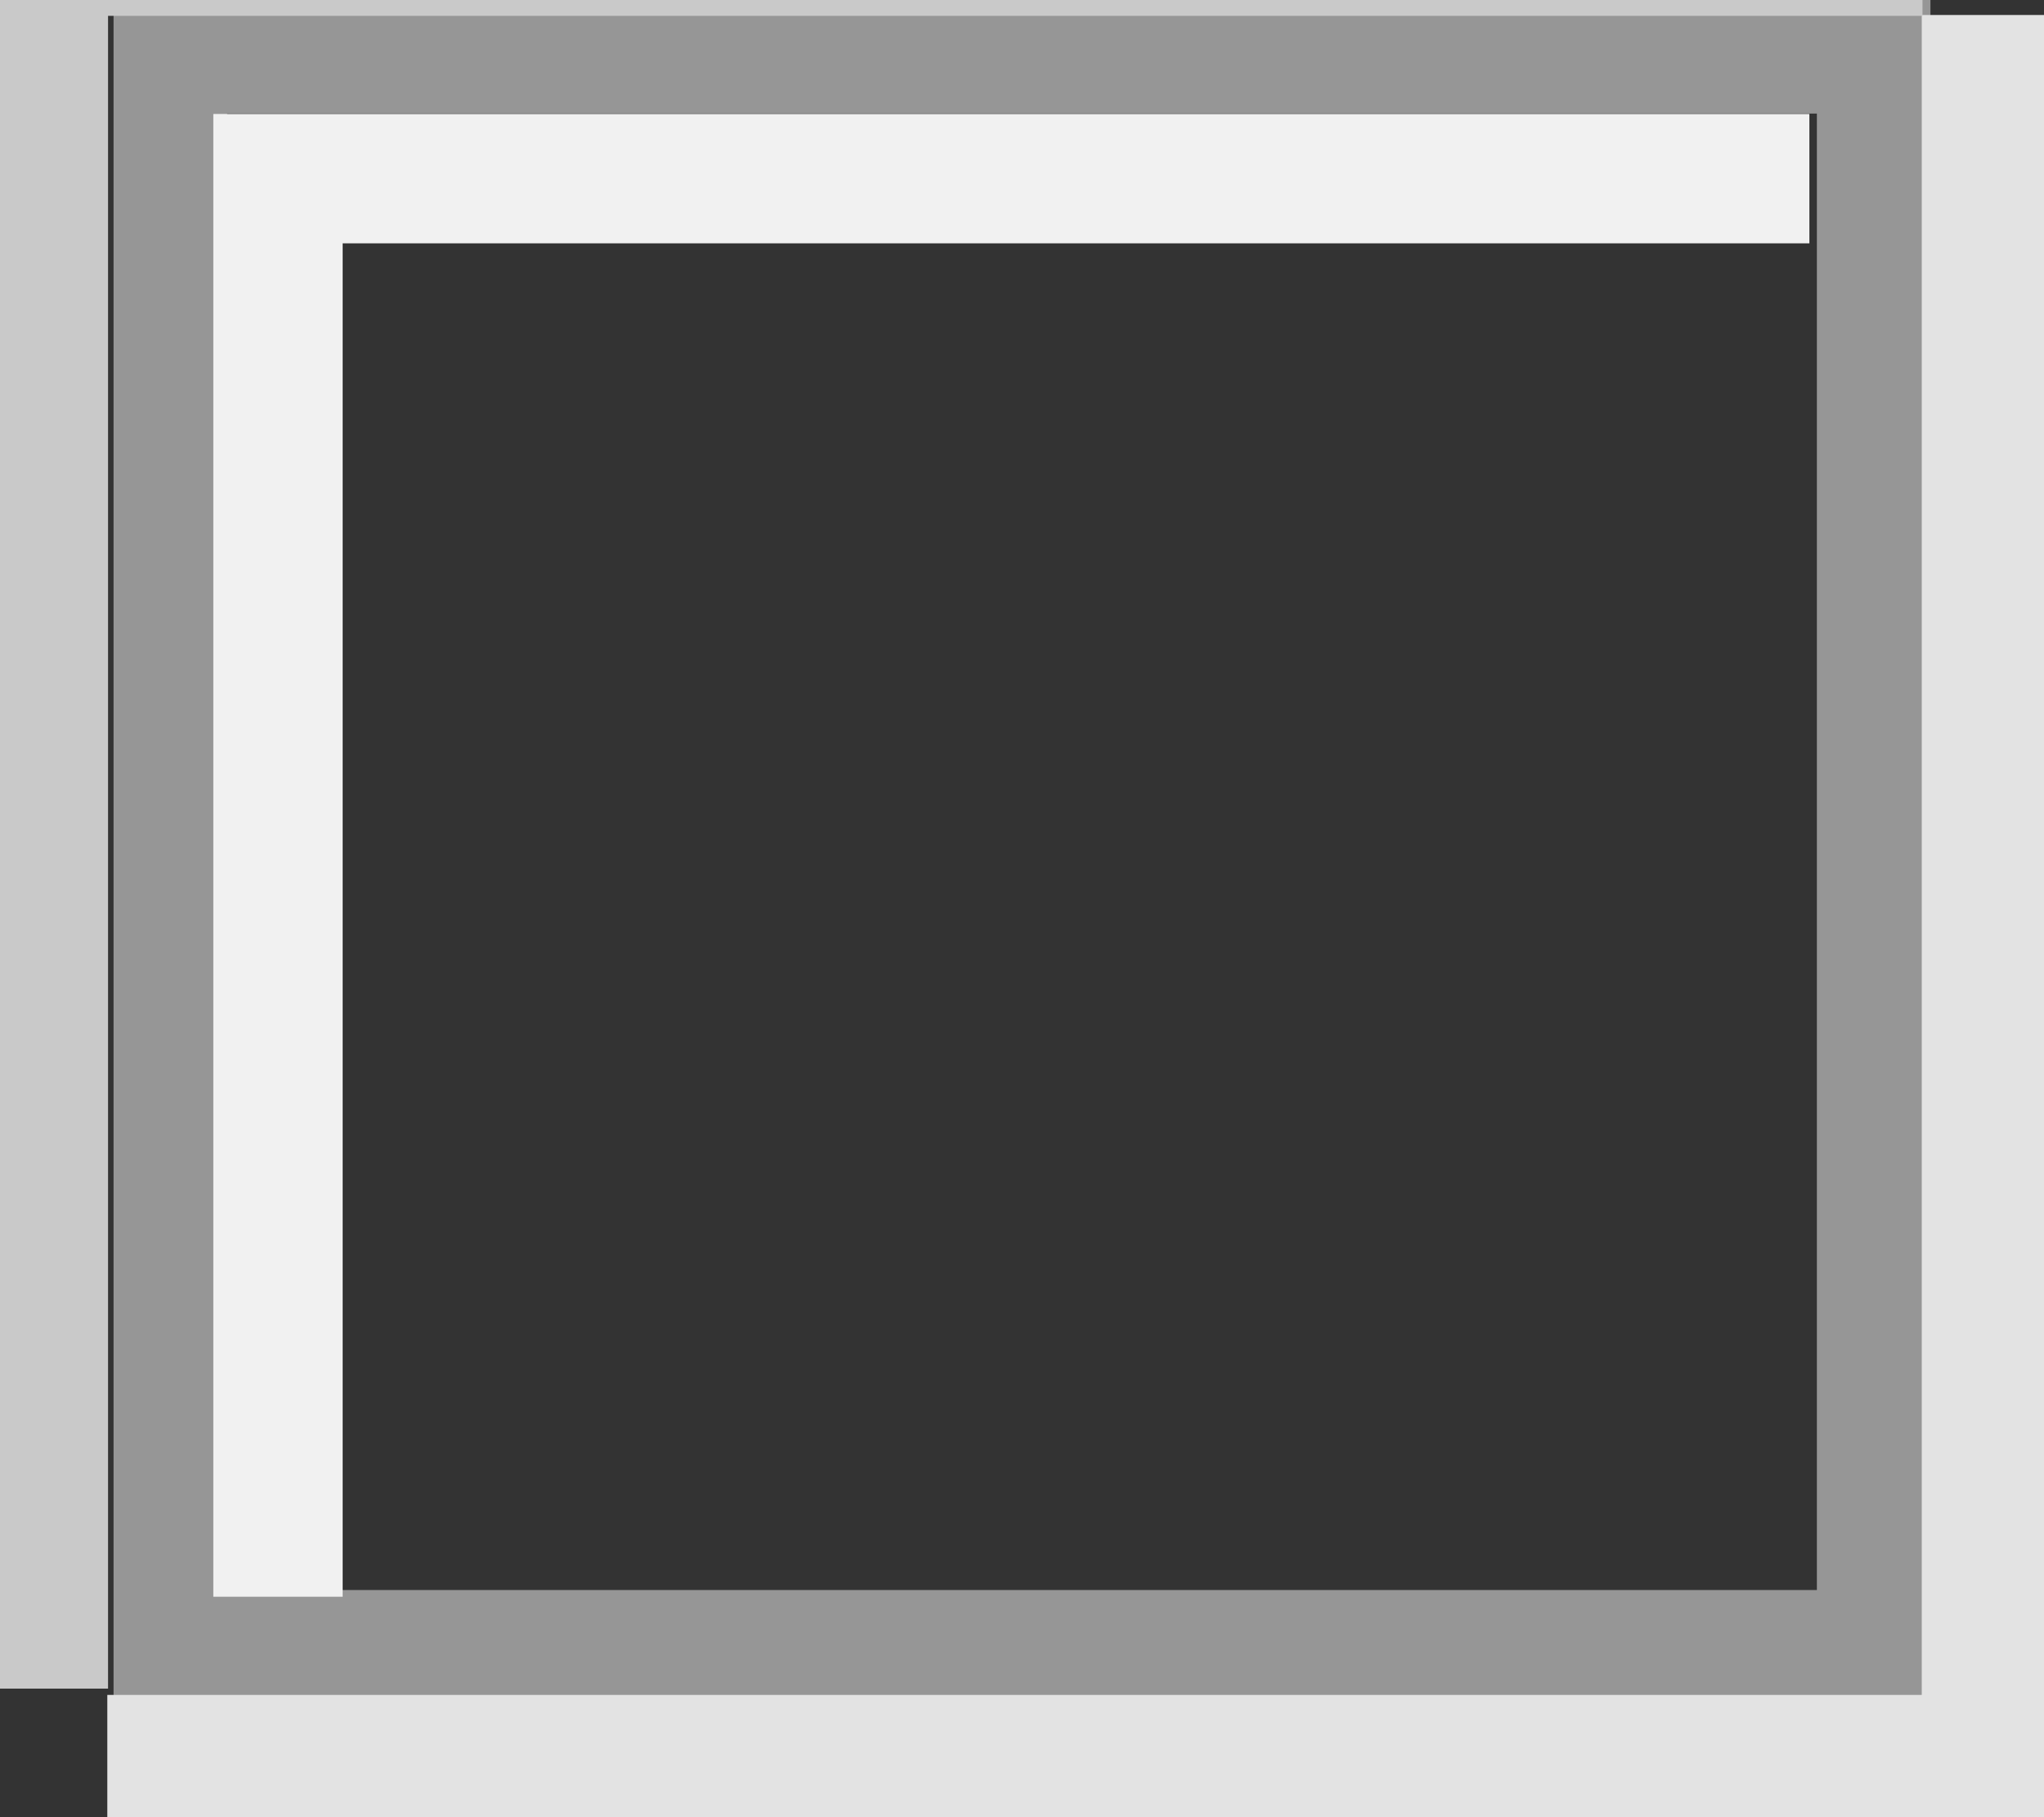 <?xml version="1.0" encoding="UTF-8" standalone="no"?>
<!-- Created with Inkscape (http://www.inkscape.org/) -->

<svg
   xmlns:dc="http://purl.org/dc/elements/1.1/"
   xmlns:cc="http://creativecommons.org/ns#"
   xmlns:rdf="http://www.w3.org/1999/02/22-rdf-syntax-ns#"
   xmlns:svg="http://www.w3.org/2000/svg"
   xmlns="http://www.w3.org/2000/svg"
   xmlns:sodipodi="http://sodipodi.sourceforge.net/DTD/sodipodi-0.dtd"
   xmlns:inkscape="http://www.inkscape.org/namespaces/inkscape"
   width="18"
   height="16"
   id="svg33222"
   version="1.1"
   inkscape:version="0.92.2 2405546, 2018-03-11"
   sodipodi:docname="border-insensitive.svg">
  <rect width="100%" height="100%" fill="#333333" stroke="none"/>
  <defs
     id="defs33224" />
  <sodipodi:namedview
     id="base"
     pagecolor="#c78ee0"
     bordercolor="#666666"
     borderopacity="1.0"
     inkscape:pageopacity="1"
     inkscape:pageshadow="2"
     inkscape:zoom="16"
     inkscape:cx="-23.728832"
     inkscape:cy="17.841284"
     inkscape:current-layer="layer1"
     showgrid="false"
     inkscape:grid-bbox="true"
     inkscape:document-units="px"
     inkscape:window-width="1592"
     inkscape:window-height="872"
     inkscape:window-x="0"
     inkscape:window-y="0"
     inkscape:window-maximized="0"
     inkscape:snap-nodes="false"
     inkscape:snap-bbox="true"
     inkscape:showpageshadow="false"
     showborder="true"
     fit-margin-top="0"
     inkscape:pagecheckerboard="false">
    <inkscape:grid
       type="xygrid"
       id="grid2992"
       empspacing="5"
       visible="true"
       enabled="true"
       snapvisiblegridlinesonly="true" />
  </sodipodi:namedview>
  <g
     id="layer1"
     inkscape:label="Layer 1"
     inkscape:groupmode="layer">
    <rect
       ry="0"
       rx="0"
       y="0.5"
       x="1.5"
       height="14"
       width="15"
       id="rect17861"
       style="color:#000000;display:inline;overflow:visible;visibility:visible;fill:none;stroke:#969696;stroke-width:1;stroke-miterlimit:4;stroke-dasharray:none;stroke-opacity:1;marker:none;enable-background:accumulate" />
    <path
       style="color:#000000;display:inline;overflow:visible;visibility:visible;fill:none;stroke:#e3e3e3;stroke-width:1.139;stroke-miterlimit:4;stroke-dasharray:none;stroke-opacity:1;marker:none;enable-background:accumulate"
       d="m 17.493,0.132 0,15.361 H 0.945"
       id="path4547"
       inkscape:connector-curvature="0"
       sodipodi:nodetypes="ccc" />
    <path
       style="color:#000000;display:inline;overflow:visible;visibility:visible;fill:none;stroke:#c9c9c9;stroke-width:1.139;stroke-miterlimit:4;stroke-dasharray:none;stroke-opacity:1;marker:none;enable-background:accumulate"
       d="M 0.382,14.868 V -0.43 l 16.548,0"
       id="rect17861-3"
       inkscape:connector-curvature="0"
       sodipodi:nodetypes="ccc" />
    <path
       style="color:#000000;display:inline;overflow:visible;visibility:visible;fill:none;stroke:#f1f1f1;stroke-width:1.139;stroke-miterlimit:4;stroke-dasharray:none;stroke-opacity:1;marker:none;enable-background:accumulate"
       d="M 2.448,14.059 V 1.573 l 13.486,0"
       id="rect17861-3-3"
       inkscape:connector-curvature="0"
       sodipodi:nodetypes="ccc" />
  </g>
</svg>
